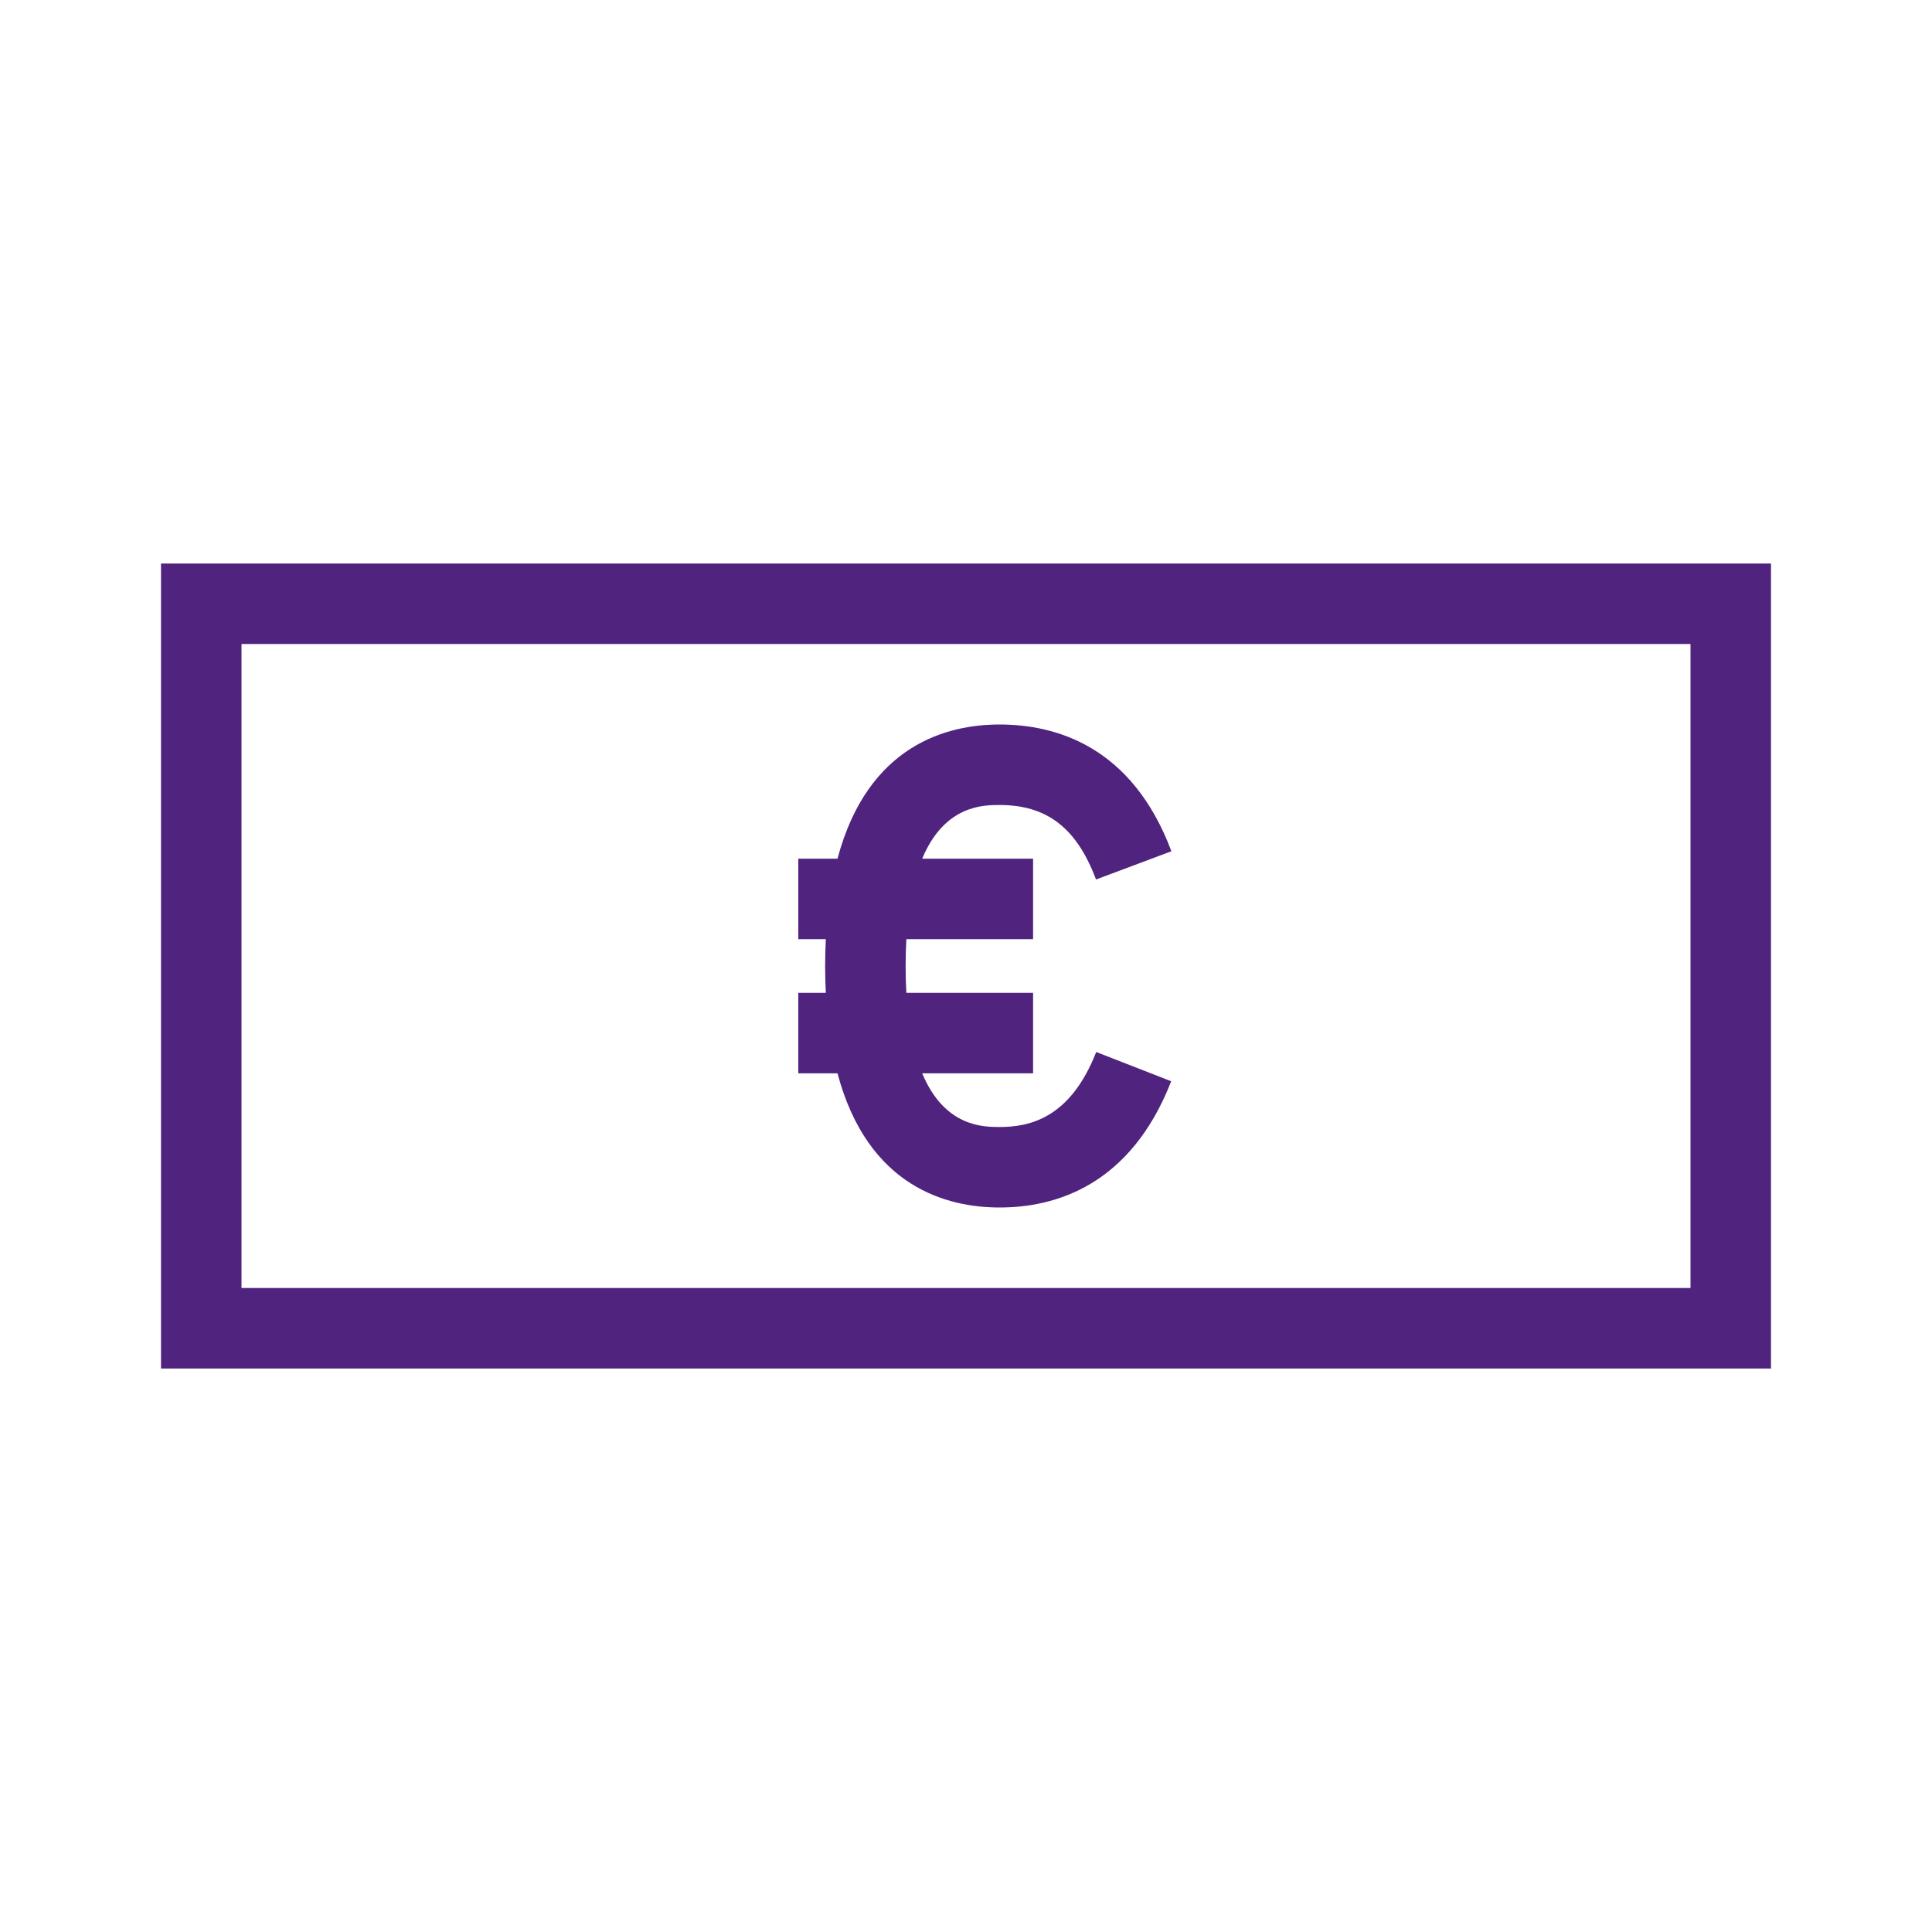 <?xml version="1.0" encoding="UTF-8"?>
<svg xmlns="http://www.w3.org/2000/svg" viewBox="0 0 192 192"><path d="M16 56v80h160V56H16zm152 72H24V64h144v64zm-84.77-21.334h-3.897v-8h2.737C82.03 97.808 82 96.928 82 96s.029-1.808.07-2.667h-2.736v-8h3.896C86.25 73.989 94.18 72 99.333 72c5.639 0 13.178 2.186 17.08 12.597l-7.492 2.806c-1.919-5.12-4.876-7.403-9.588-7.403-1.6 0-5.464.005-7.686 5.333h11.02v8H90.073C90.026 94.17 90 95.055 90 96s.026 1.83.073 2.667h12.594v8h-11.02c2.222 5.328 6.086 5.333 7.686 5.333 2.876 0 7-.773 9.607-7.454l7.453 2.908c-4.047 10.37-11.51 12.546-17.06 12.546-5.154 0-13.083-1.988-16.103-13.334z" style="fill: #50237f;"/></svg>
